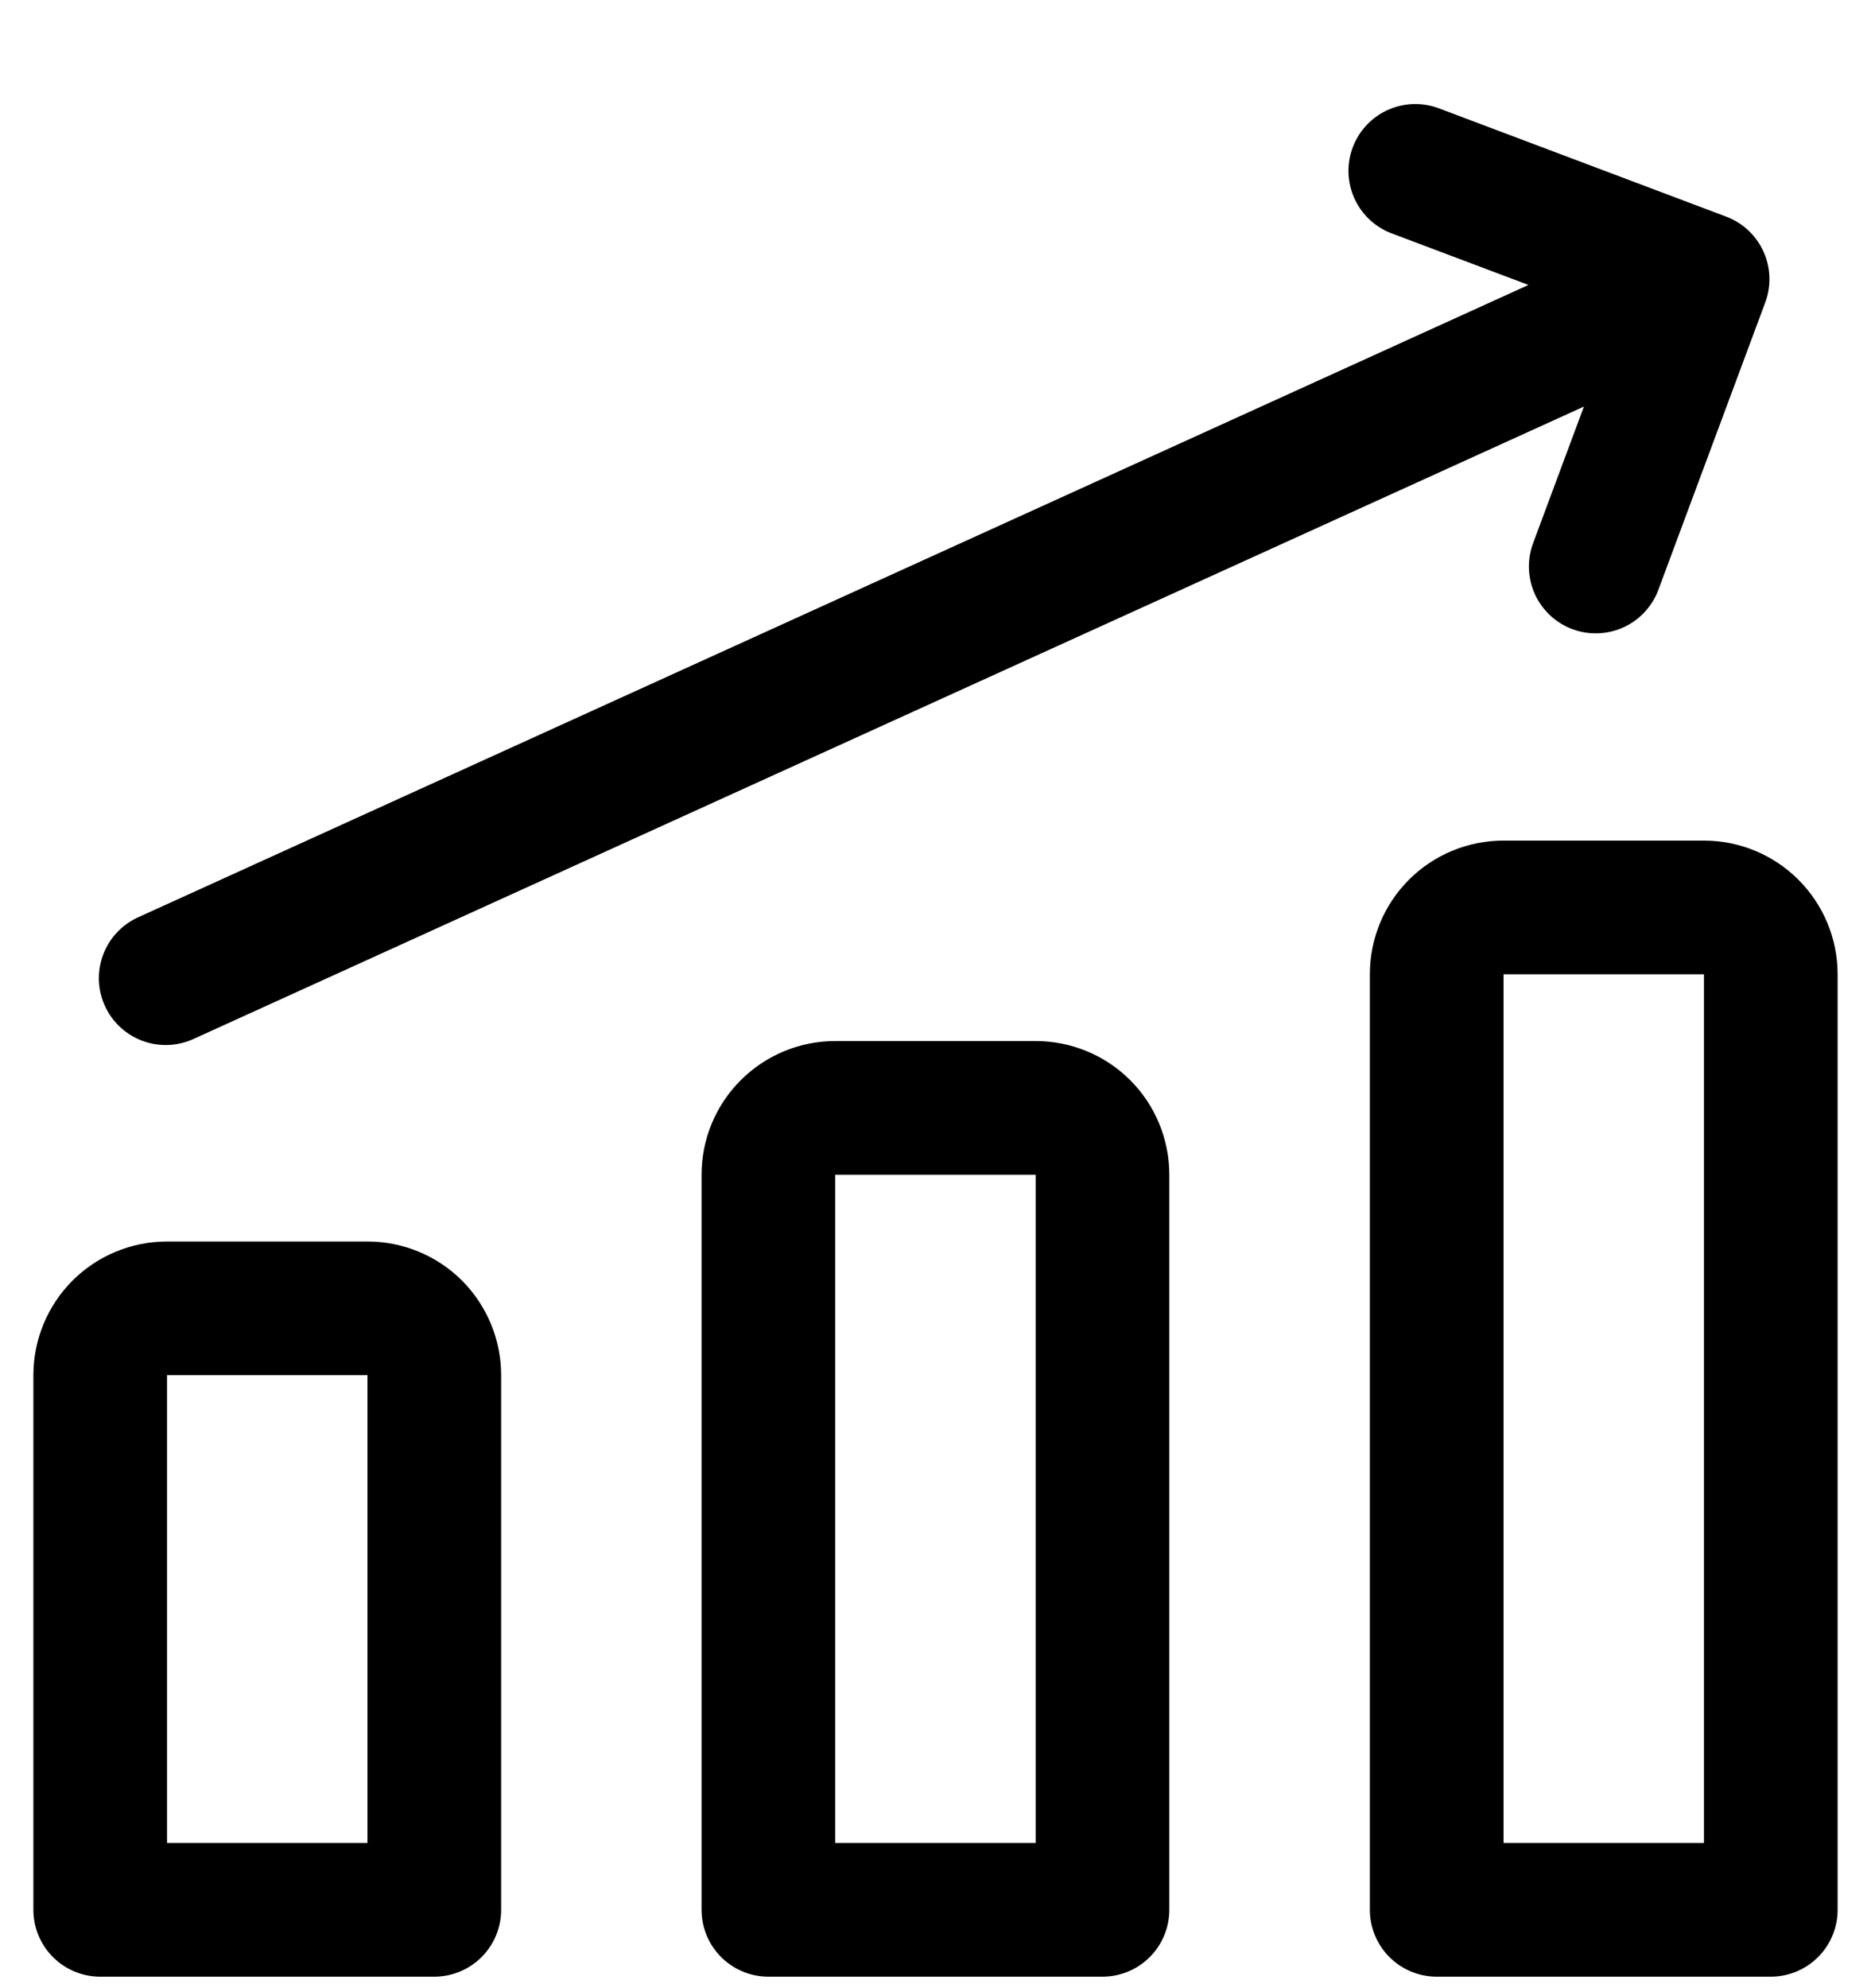 <svg width="16" height="17" viewBox="0 0 16 17" fill="none" xmlns="http://www.w3.org/2000/svg">
<path d="M1.417 8.364L14.56 2.387M14.56 2.387L12.103 1.461M14.56 2.387L13.646 4.844M15.143 16.33H12.286V8.33C12.286 8.178 12.346 8.033 12.453 7.926C12.56 7.819 12.705 7.759 12.857 7.759H14.571C14.723 7.759 14.868 7.819 14.975 7.926C15.082 8.033 15.143 8.178 15.143 8.33V16.33ZM9.428 16.33H6.571V10.044C6.571 9.893 6.631 9.747 6.739 9.64C6.846 9.533 6.991 9.473 7.143 9.473H8.857C9.008 9.473 9.154 9.533 9.261 9.64C9.368 9.747 9.428 9.893 9.428 10.044V16.33ZM3.714 16.33H0.857V11.758C0.857 11.607 0.917 11.462 1.024 11.354C1.131 11.247 1.277 11.187 1.428 11.187H3.143C3.294 11.187 3.44 11.247 3.547 11.354C3.654 11.462 3.714 11.607 3.714 11.758V16.33Z" stroke="black" stroke-width="1.143" stroke-linecap="round" stroke-linejoin="round"/>
</svg>
